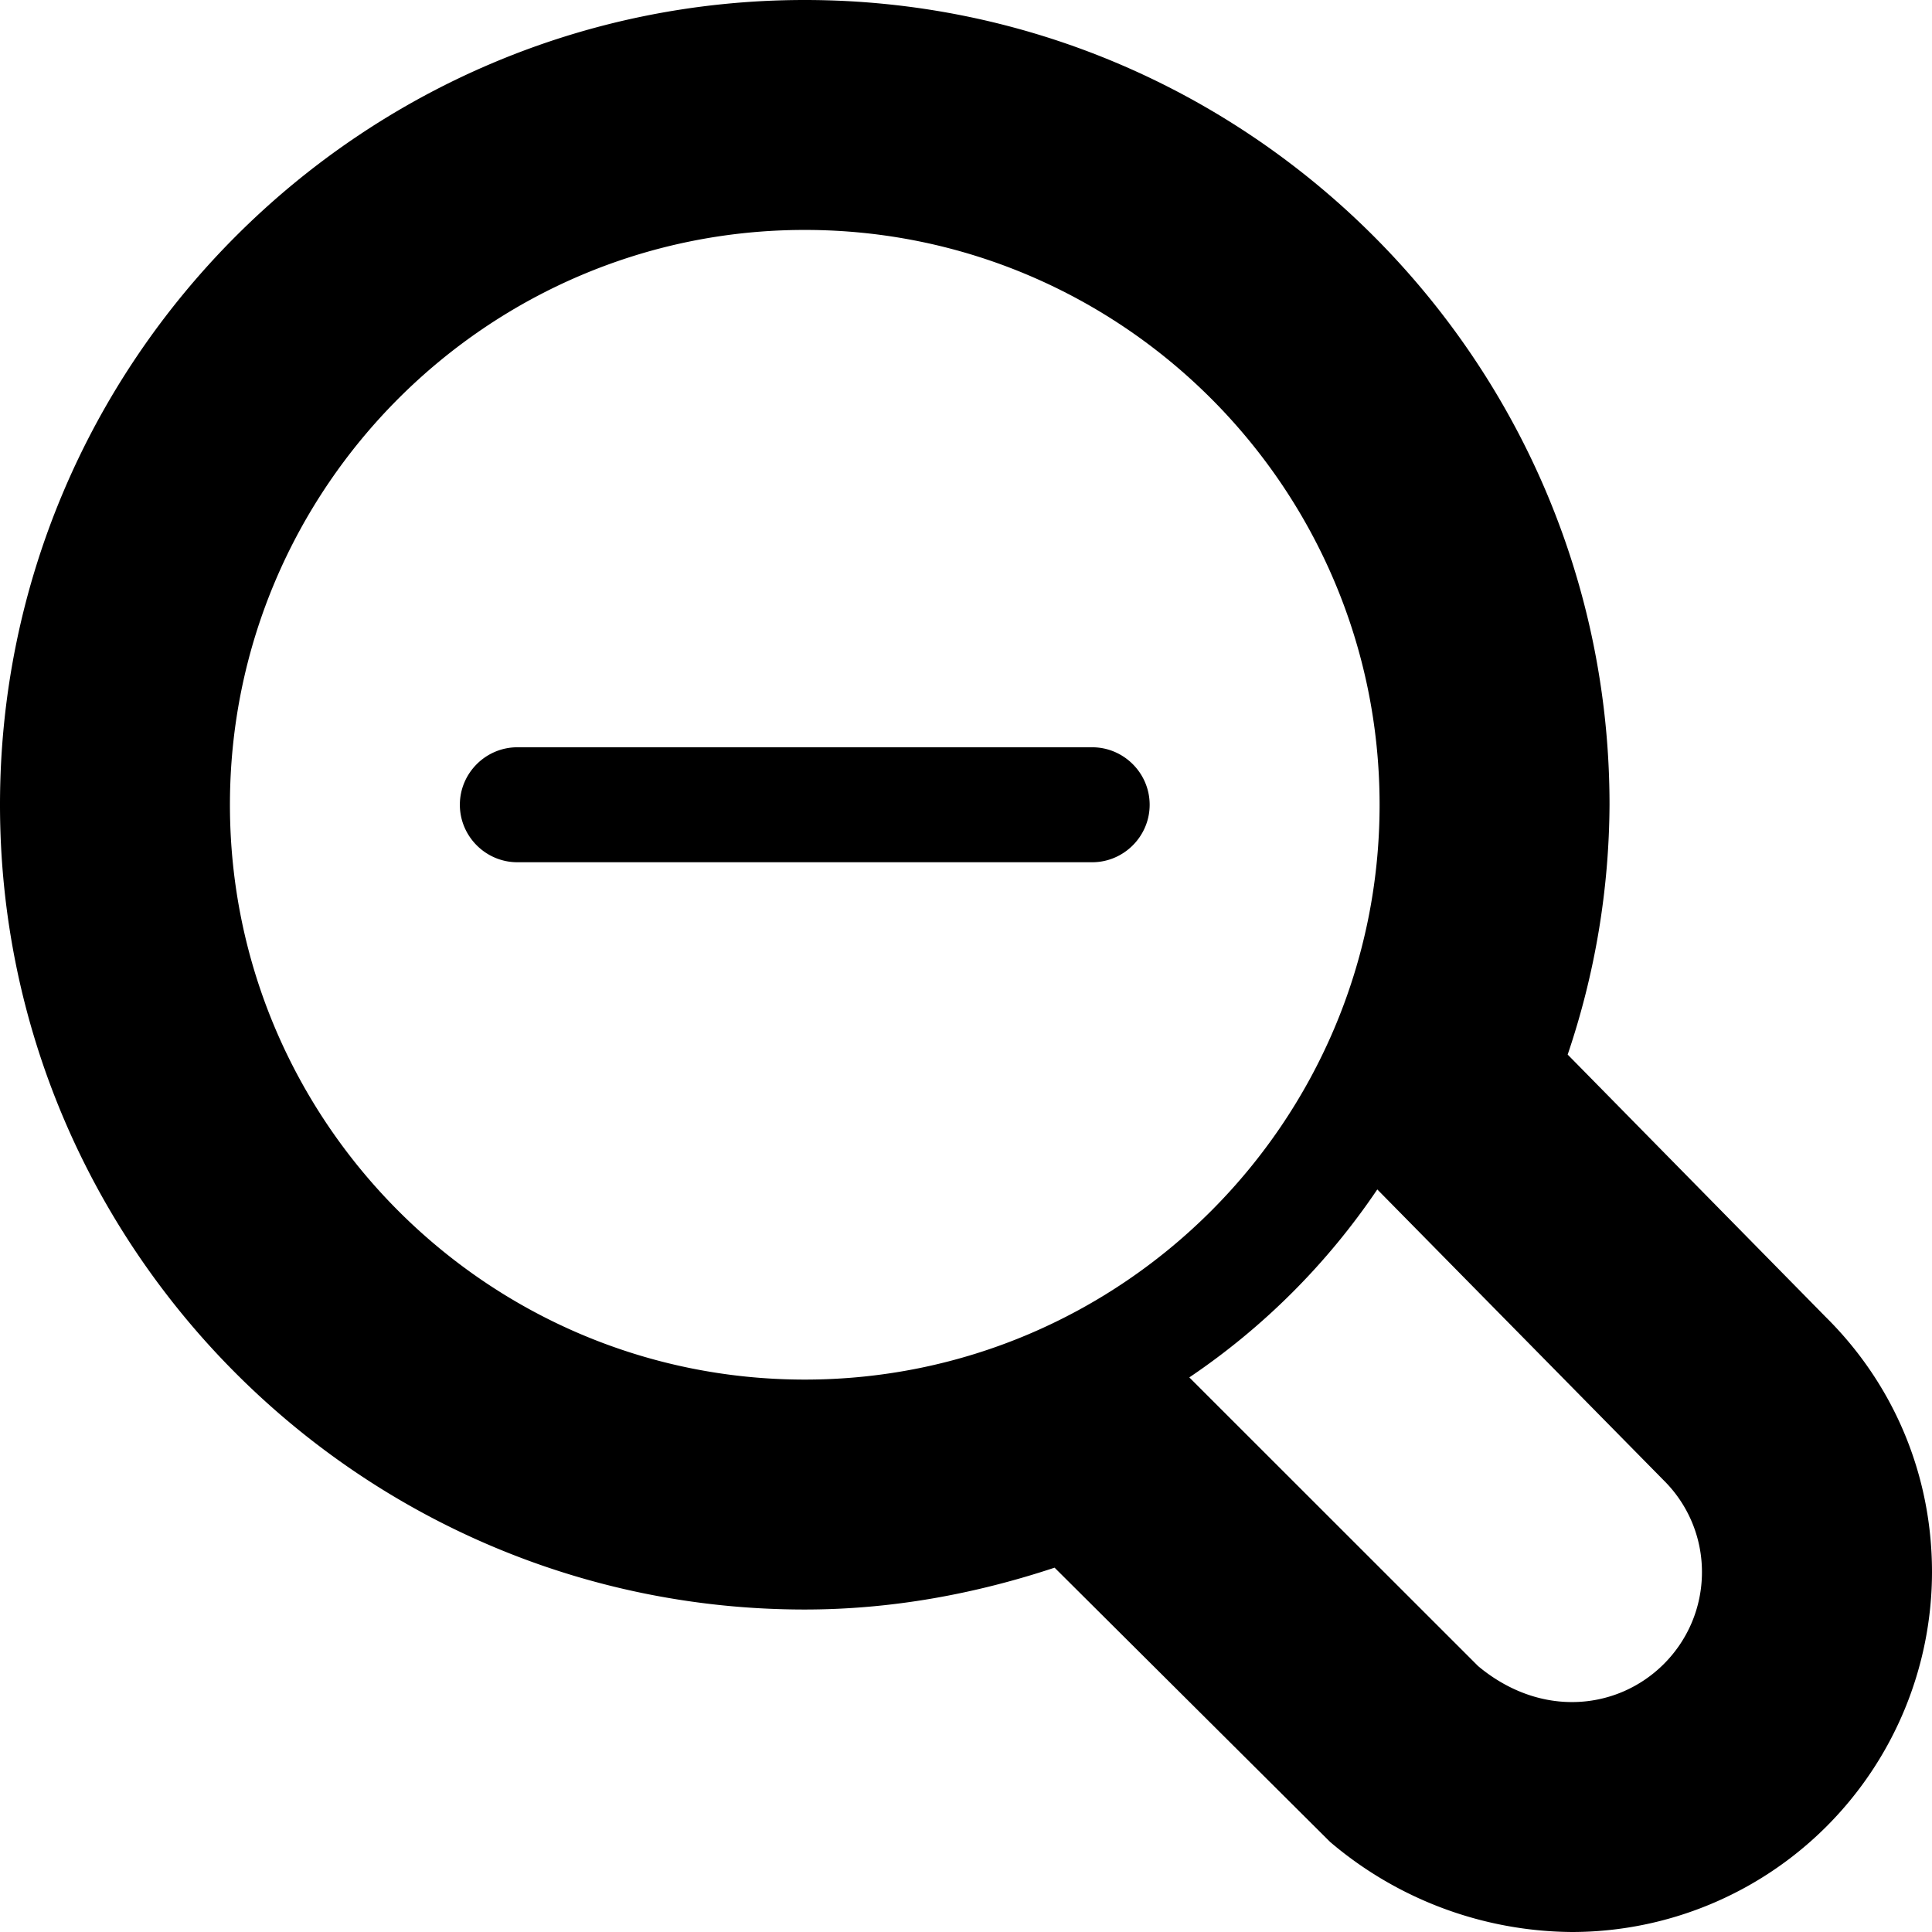 <svg xmlns="http://www.w3.org/2000/svg" version="1.2" viewBox="0 0 16.805 16.805"><path d="M9.5 7.5h-5c-.275 0-.5-.225-.5-.5s.225-.5.5-.5h5c.275 0 .5.225.5.5s-.225.5-.5.5zm6.381 3.956l-2.245-2.283A6.868 6.868 0 0 0 14 7c0-3.859-3.141-7-7-7S0 3.141 0 7s3.141 7 7 7c.761 0 1.488-.137 2.173-.364l2.397 2.386a3.279 3.279 0 0 0 2.104.783 3.134 3.134 0 0 0 3.131-3.131c0-.84-.328-1.628-.924-2.218zm-3.901-1.11l2.492 2.531c.205.203.332.486.332.797 0 .625-.507 1.131-1.131 1.131-.312 0-.594-.127-.816-.313l-2.512-2.511a6.056 6.056 0 0 0 1.635-1.635zM2 7c0-2.757 2.243-5 5-5s5 2.243 5 5-2.243 5-5 5-5-2.243-5-5z"/></svg>
